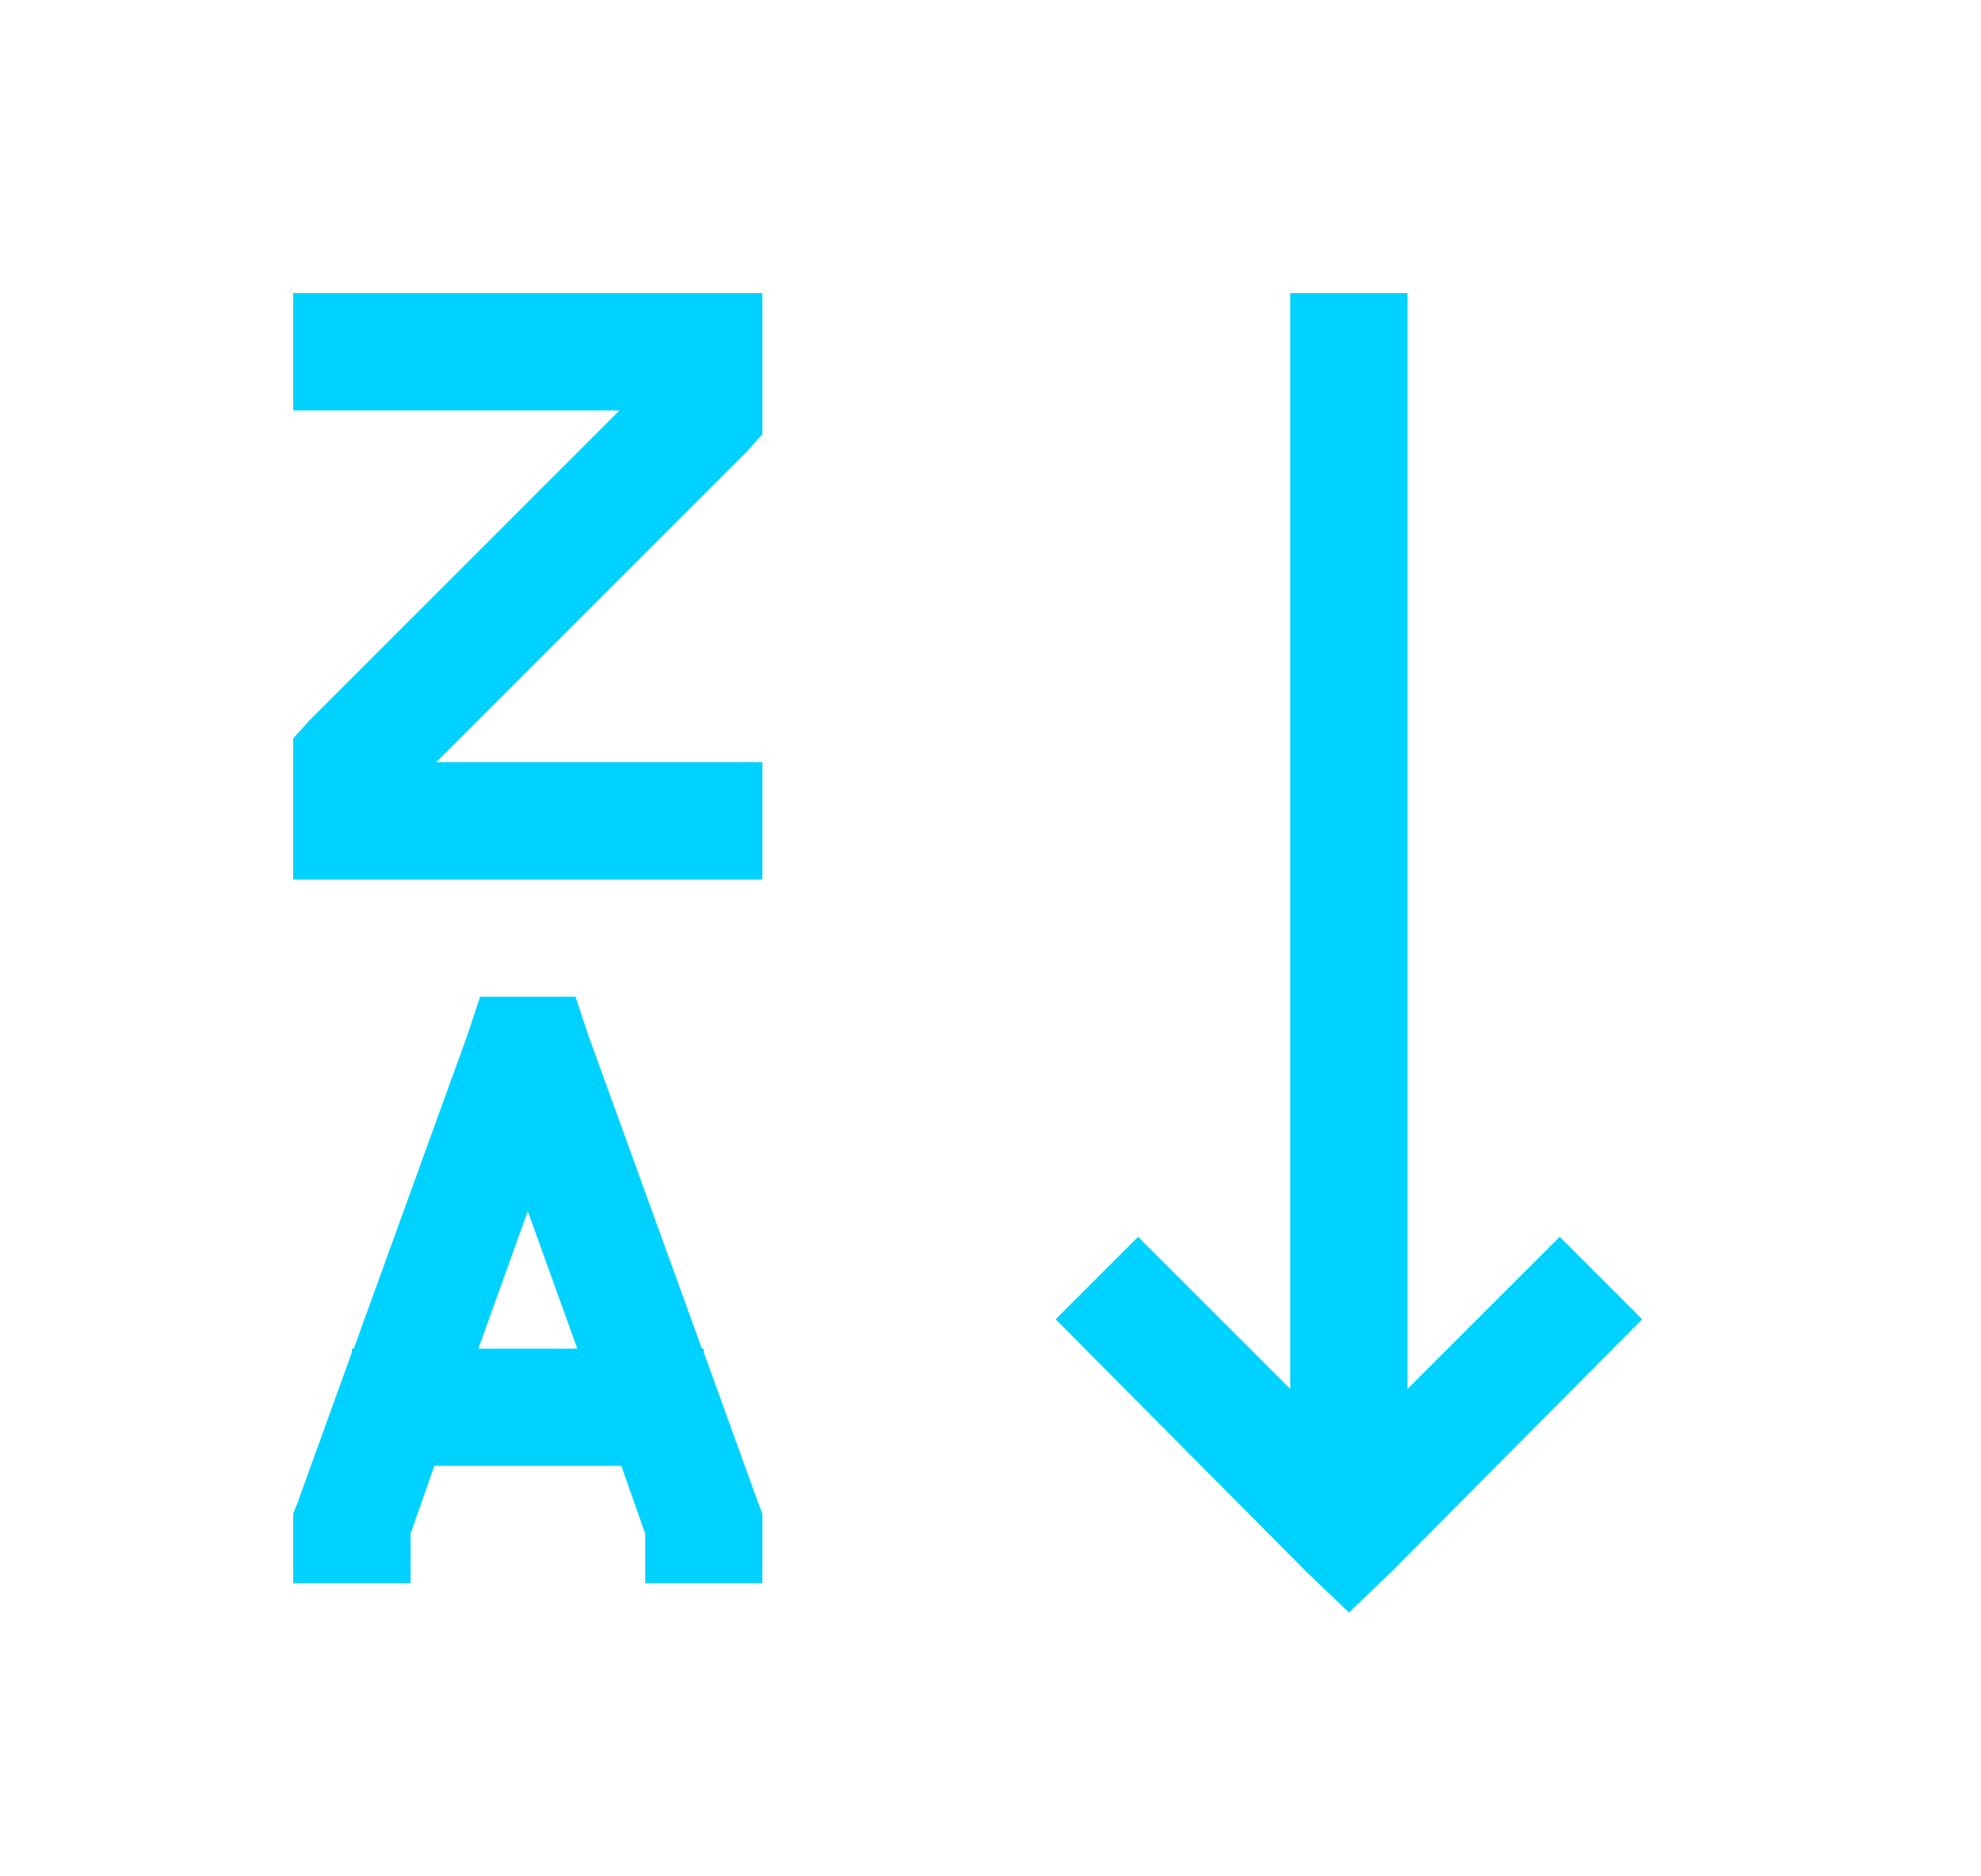 <svg width="19" height="18" viewBox="0 0 19 18" fill="none" xmlns="http://www.w3.org/2000/svg">
<path d="M2.812 2.812V3.938H5.941L2.971 6.908L2.812 7.084V8.438H7.312V7.312H4.184L7.154 4.342L7.312 4.166V2.812H2.812ZM12.375 2.812V13.324L10.916 11.865L10.125 12.656L12.533 15.082L12.938 15.469L13.342 15.082L15.75 12.656L14.959 11.865L13.5 13.324V2.812H12.375ZM4.605 9.562L4.482 9.932L3.393 12.938H3.375V12.973L2.848 14.432L2.812 14.52V15.188H3.938V14.713L4.166 14.062H5.959L6.188 14.713V15.188H7.312V14.52L7.277 14.432L6.75 12.973V12.938H6.732L5.643 9.932L5.52 9.562H4.605ZM5.062 11.619L5.537 12.938H4.588L5.062 11.619Z" fill="#00D2FF"/>
</svg>

